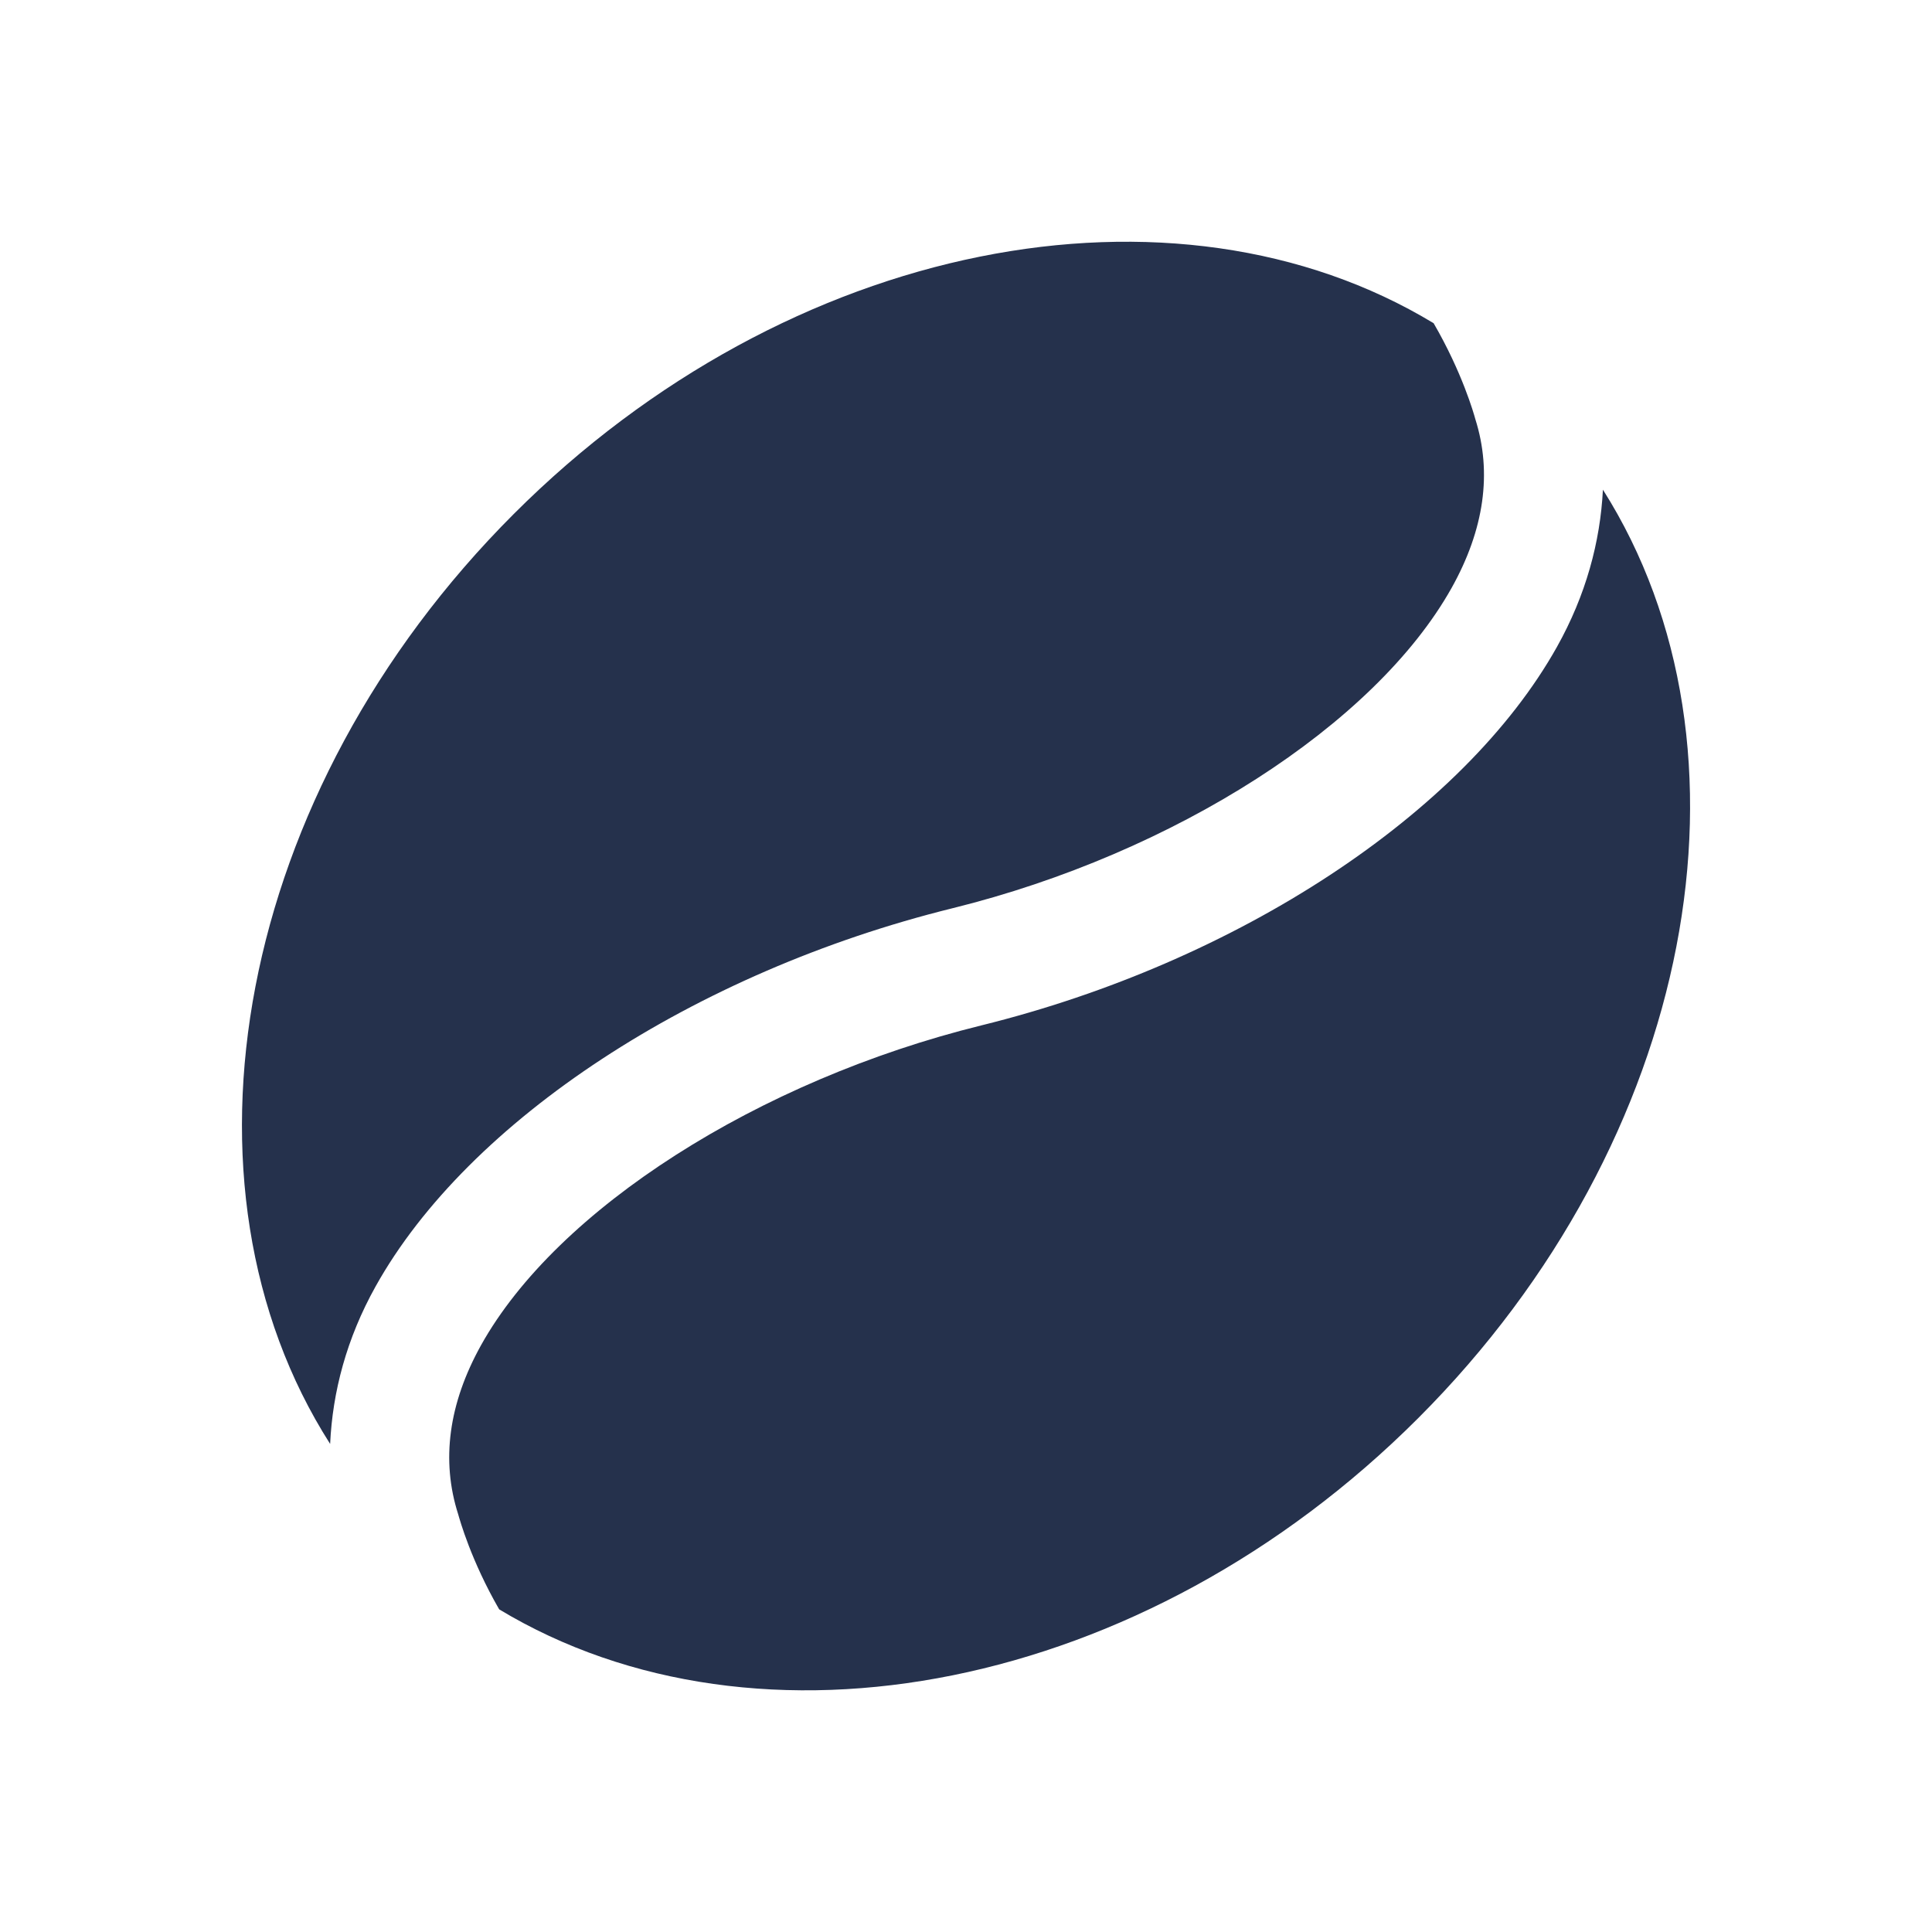 <?xml version="1.0" encoding="UTF-8"?>
<svg id="Layer_6" data-name="Layer 6" xmlns="http://www.w3.org/2000/svg" viewBox="0 0 24 24">
  <defs>
    <style>
      .cls-1 {
        fill: #25314c;
      }
    </style>
  </defs>
  <path id="coffee-bean" class="cls-1" d="m4.101,17.937c-2.052-3.215-1.182-8.09,2.282-11.553,3.417-3.417,8.21-4.315,11.426-2.369.355.611.5,1.125.518,1.191.211.666.111,1.372-.295,2.098-.952,1.699-3.445,3.298-6.202,3.979-3.201.791-6.014,2.634-7.164,4.697-.361.647-.535,1.31-.565,1.958Zm15.811-11.854c-.033.647-.21,1.308-.571,1.953-1.16,2.07-3.968,3.916-7.151,4.702-2.773.685-5.271,2.281-6.214,3.972-.403.725-.499,1.432-.284,2.102.019.067.16.575.509,1.18,3.216,1.938,8.003,1.038,11.416-2.375,3.457-3.457,4.331-8.319,2.295-11.534Z"/>
</svg>